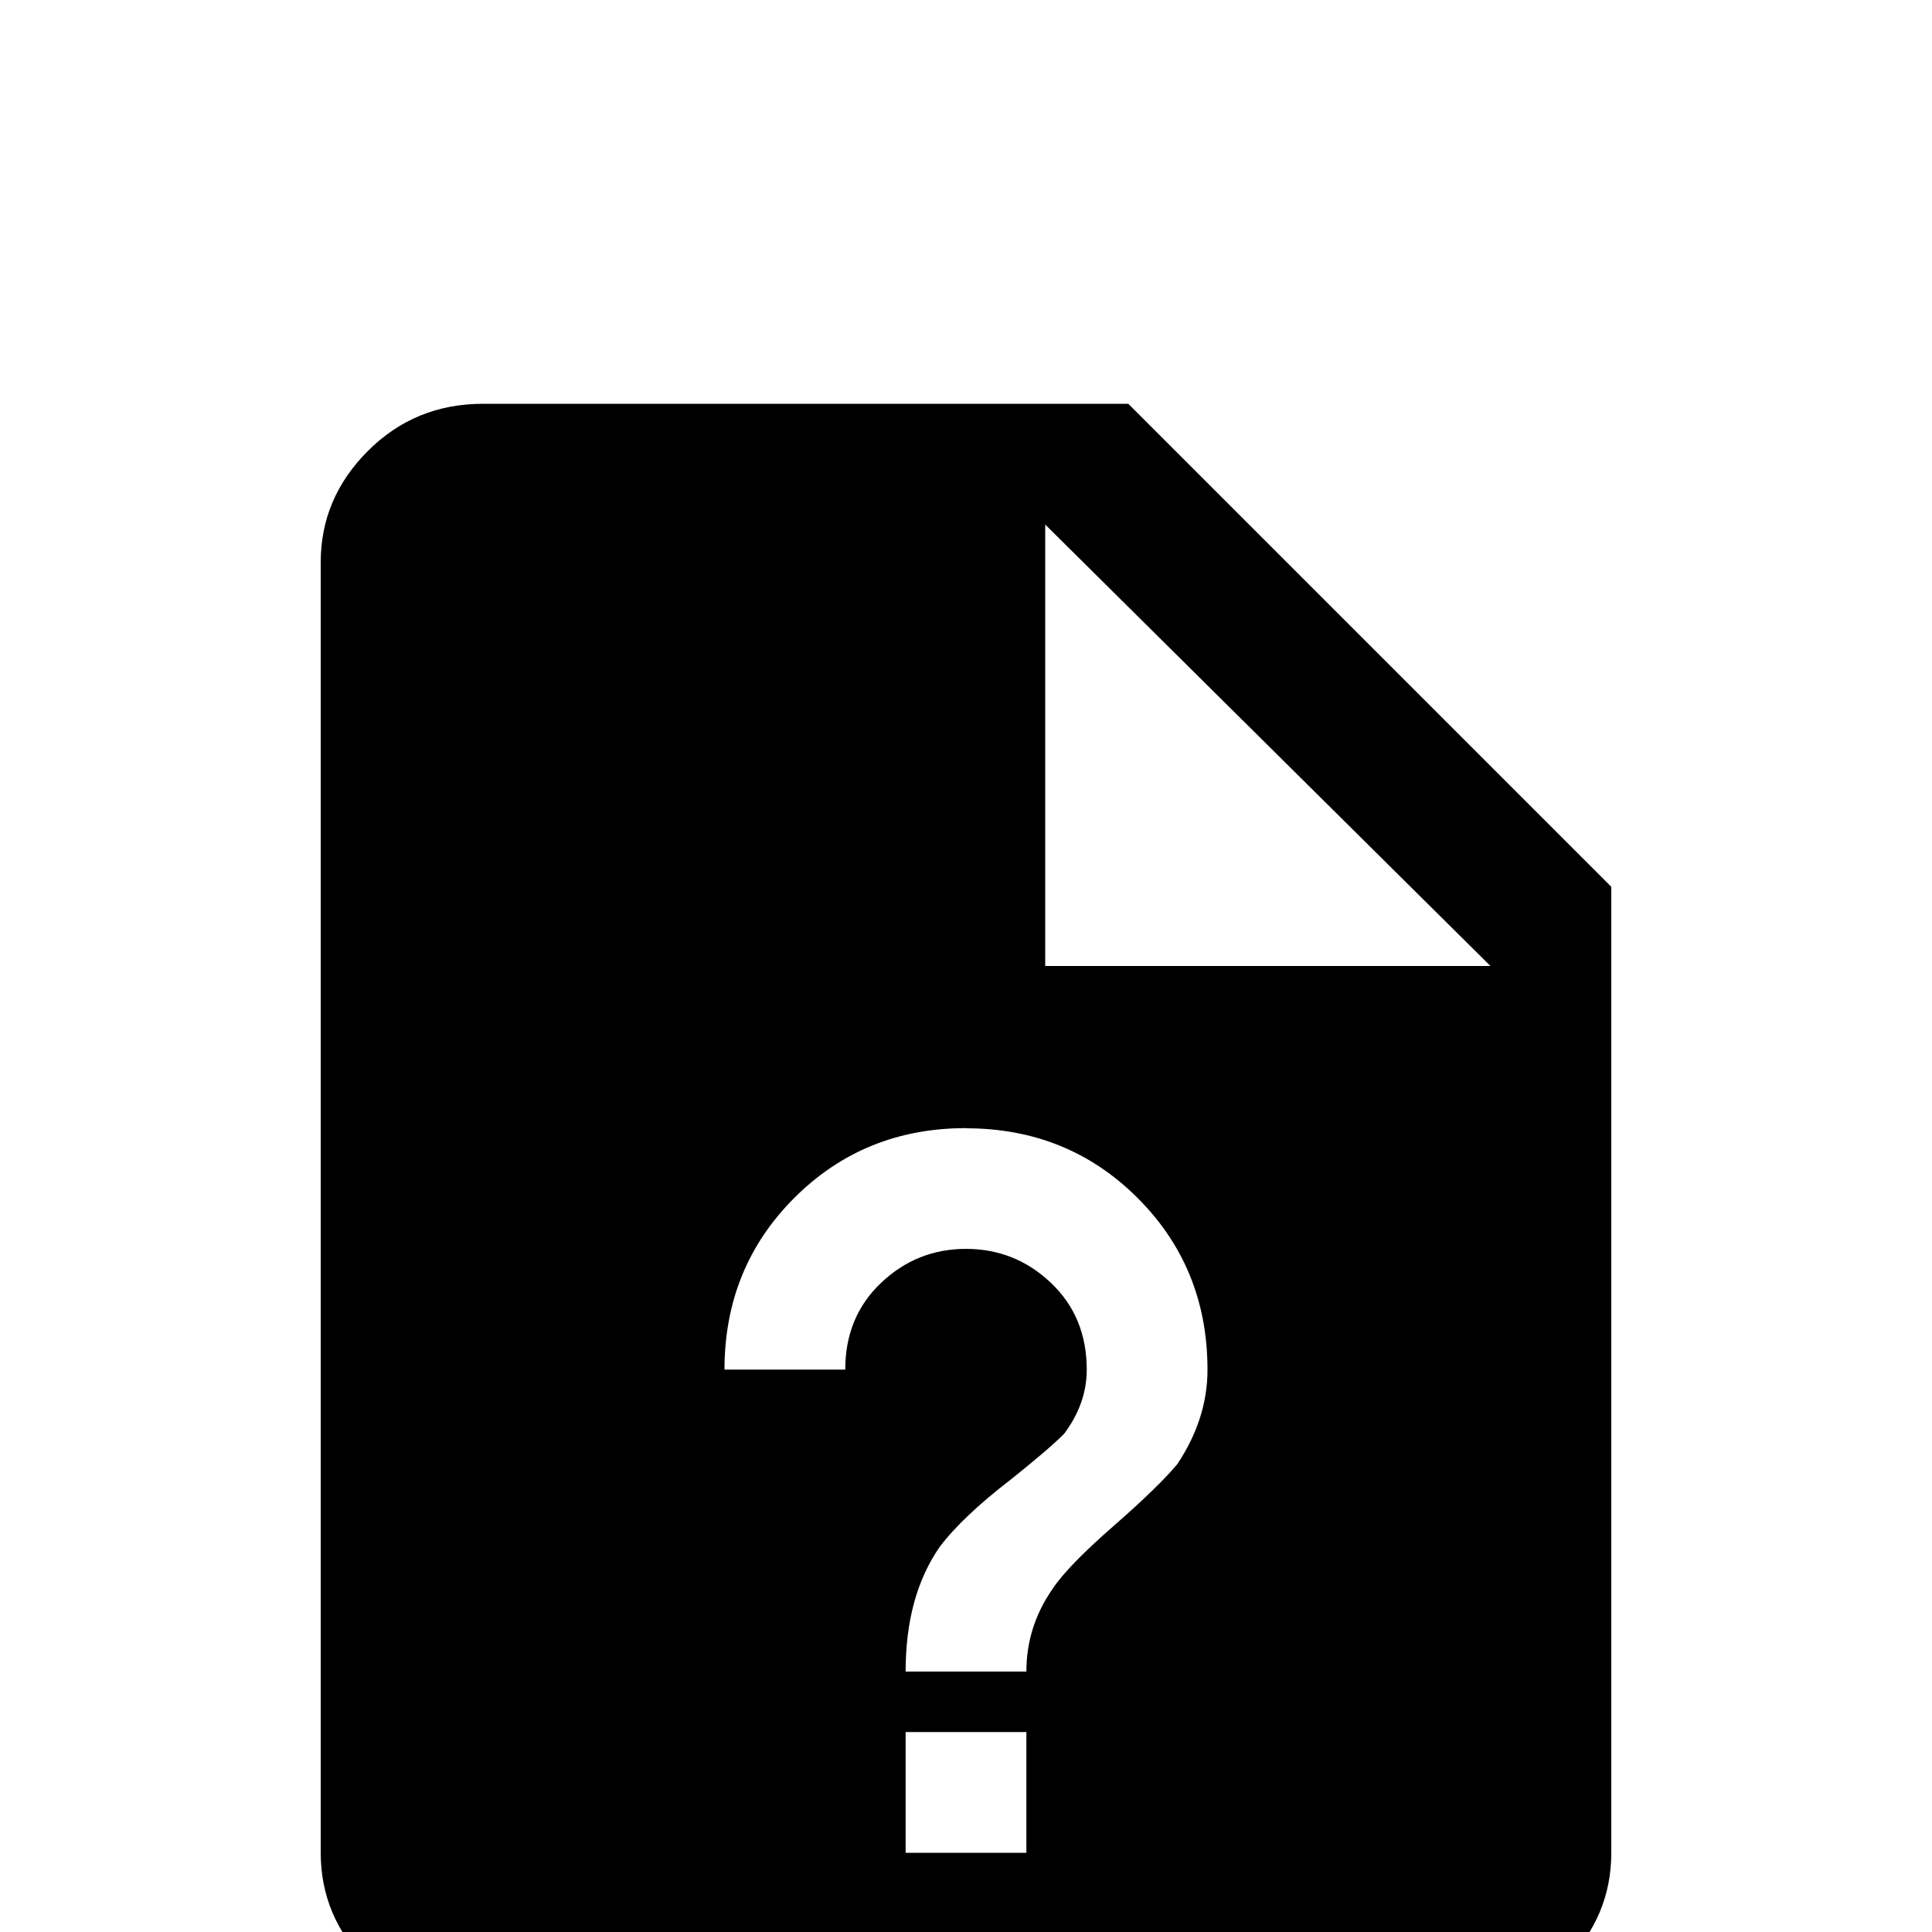 <!-- Generated by IcoMoon.io -->
<svg version="1.1" xmlns="http://www.w3.org/2000/svg" width="24" height="24" viewBox="0 0 24 24">
<title>file_question</title>
<path d="M6 5.016q-0.844 0-1.43 0.586t-0.586 1.383v16.031q0 0.797 0.586 1.383t1.43 0.586h12q0.844 0 1.43-0.586t0.586-1.383v-12l-6-6h-8.016zM12.984 6.516l5.531 5.484h-5.531v-5.484zM12 14.016q1.266 0 2.133 0.867t0.867 2.133q0 0.609-0.375 1.172-0.234 0.281-0.797 0.773t-0.75 0.773q-0.328 0.469-0.328 1.031h-1.5q0-0.938 0.422-1.547 0.281-0.375 0.891-0.844 0.469-0.375 0.656-0.563 0.281-0.375 0.281-0.797 0-0.656-0.445-1.078t-1.055-0.422-1.055 0.422-0.445 1.078h-1.5q0-1.266 0.867-2.133t2.133-0.867zM11.25 21.516h1.5v1.5h-1.5v-1.5z"></path>
</svg>
